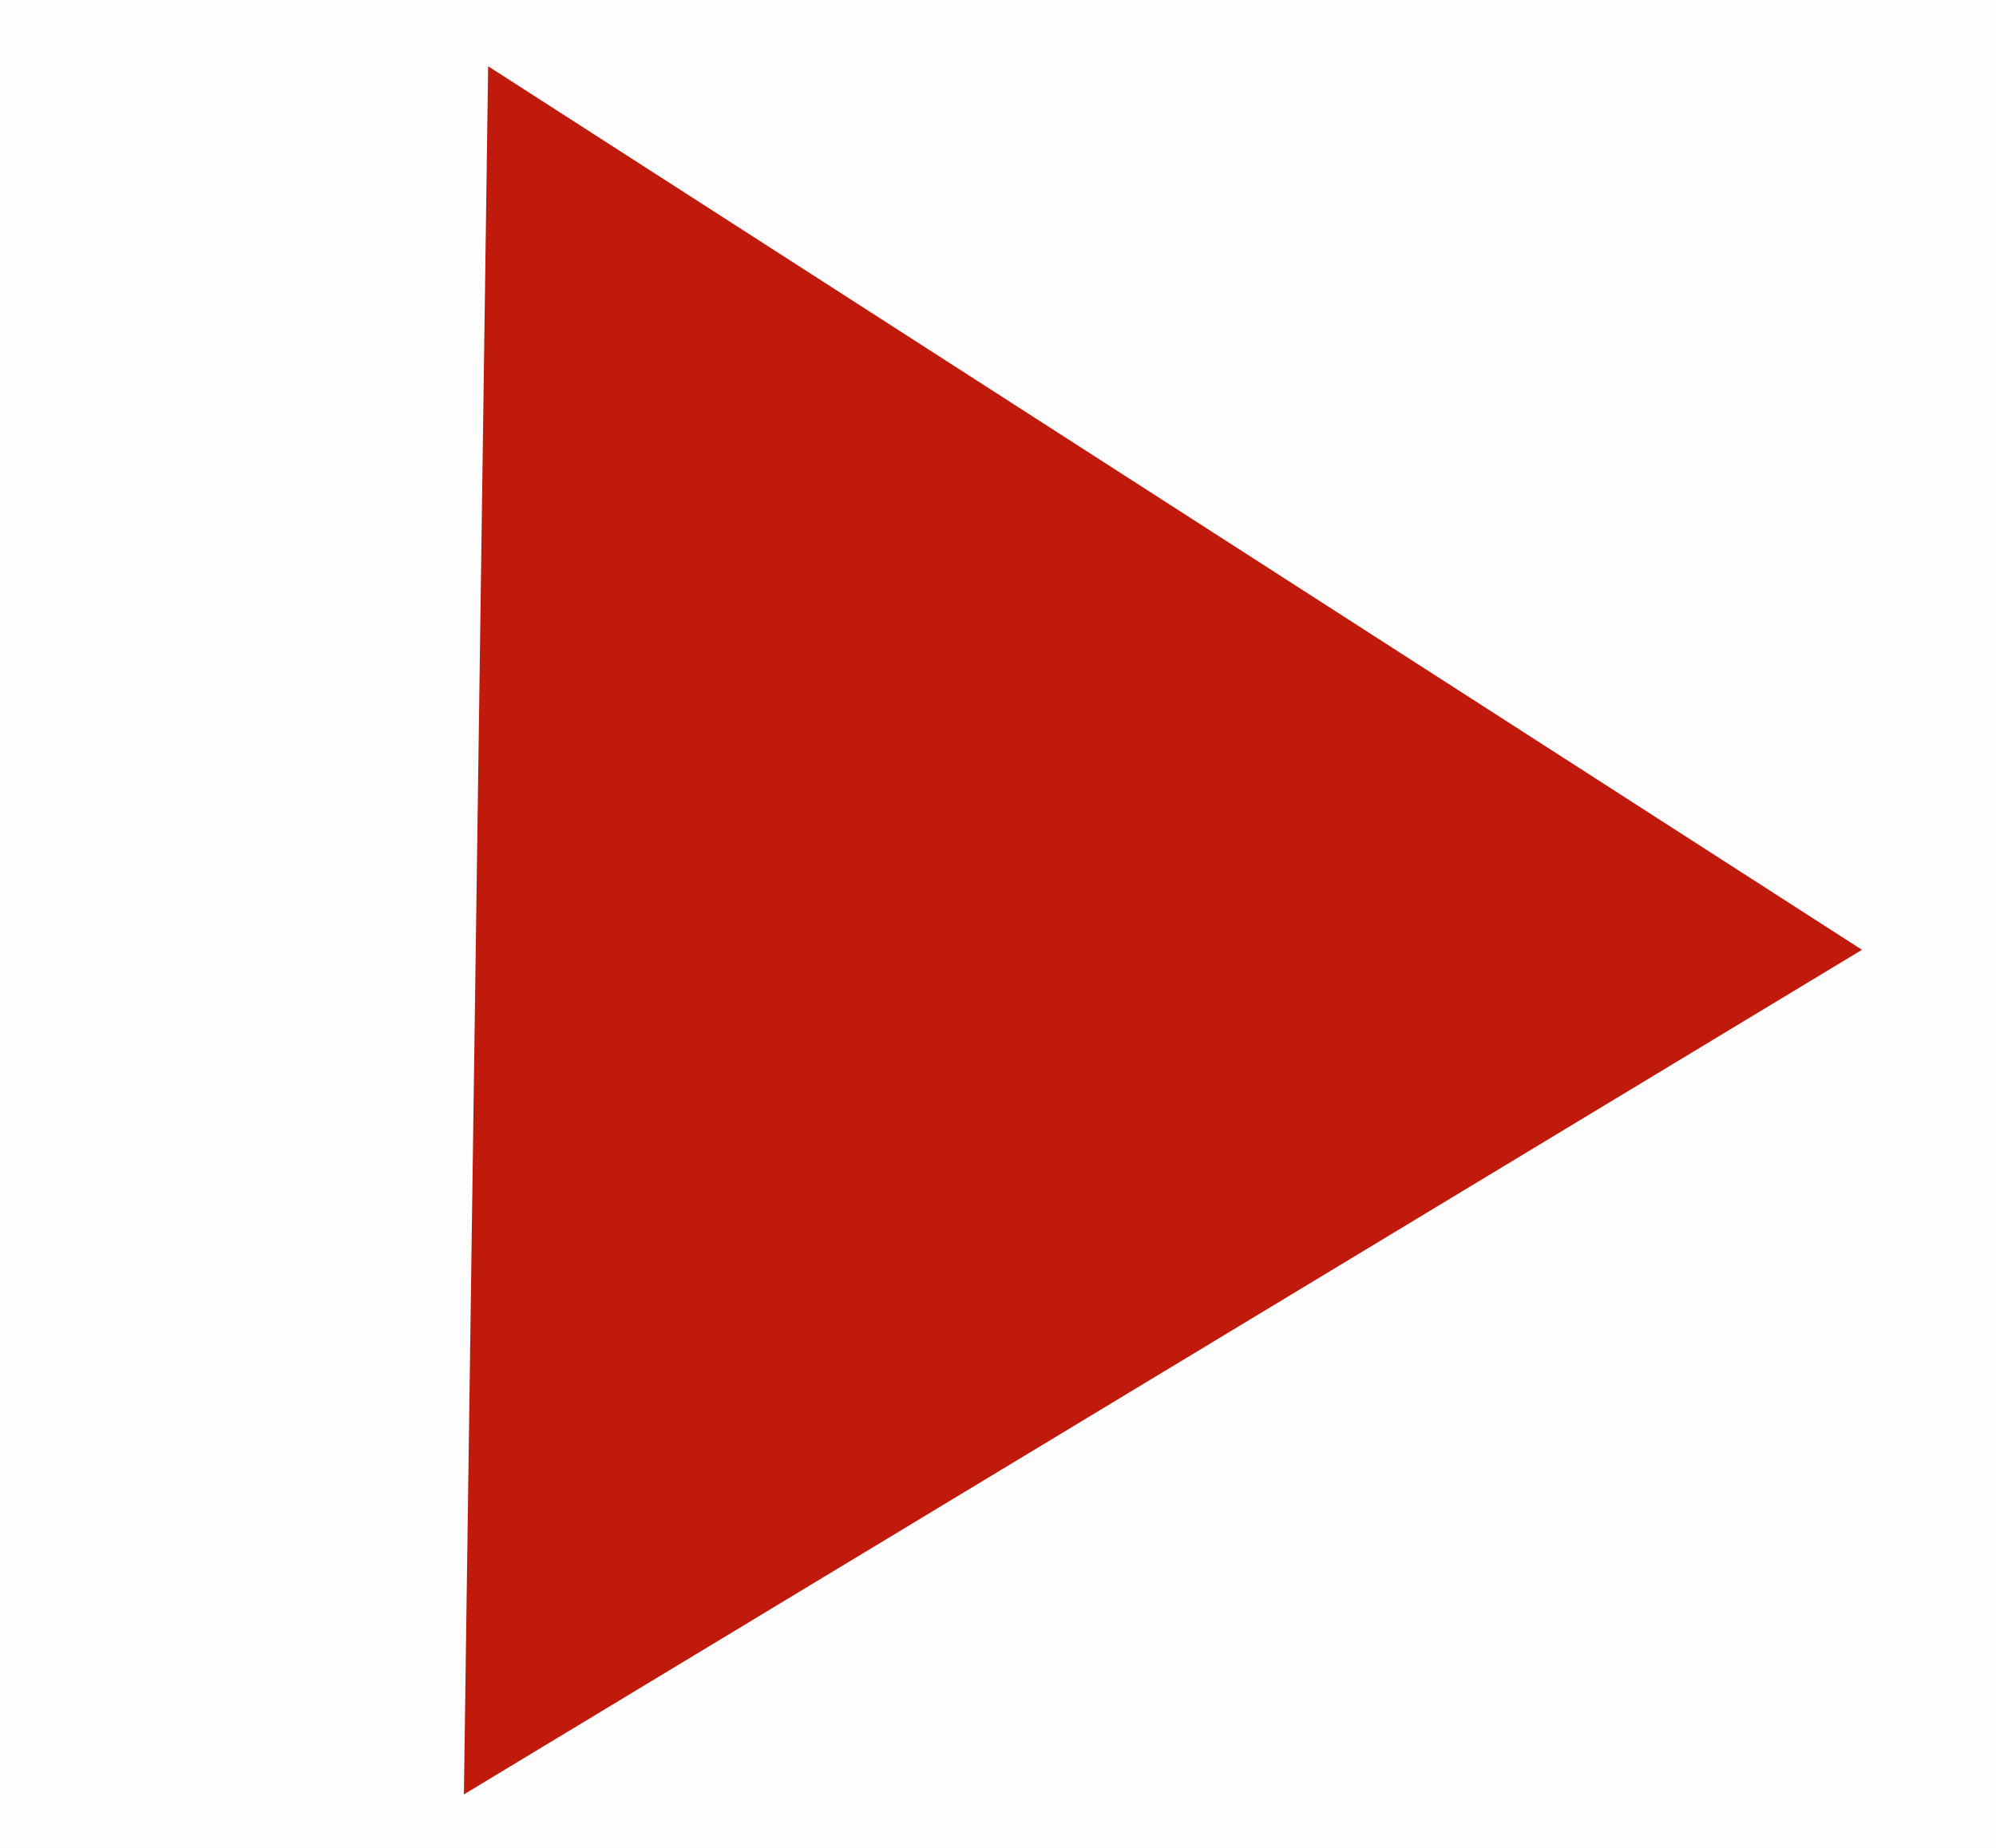 <svg width="27" height="25" viewBox="0 0 27 25" fill="none" xmlns="http://www.w3.org/2000/svg">
<rect width="27" height="25" fill="#E5E5E5"/>
<rect width="27" height="25" fill="#FDFDFD"/>
<path d="M25.187 12.85L6.275 24.277L6.603 0.896L25.187 12.85Z" fill="#BF1A0B"/>
</svg>
